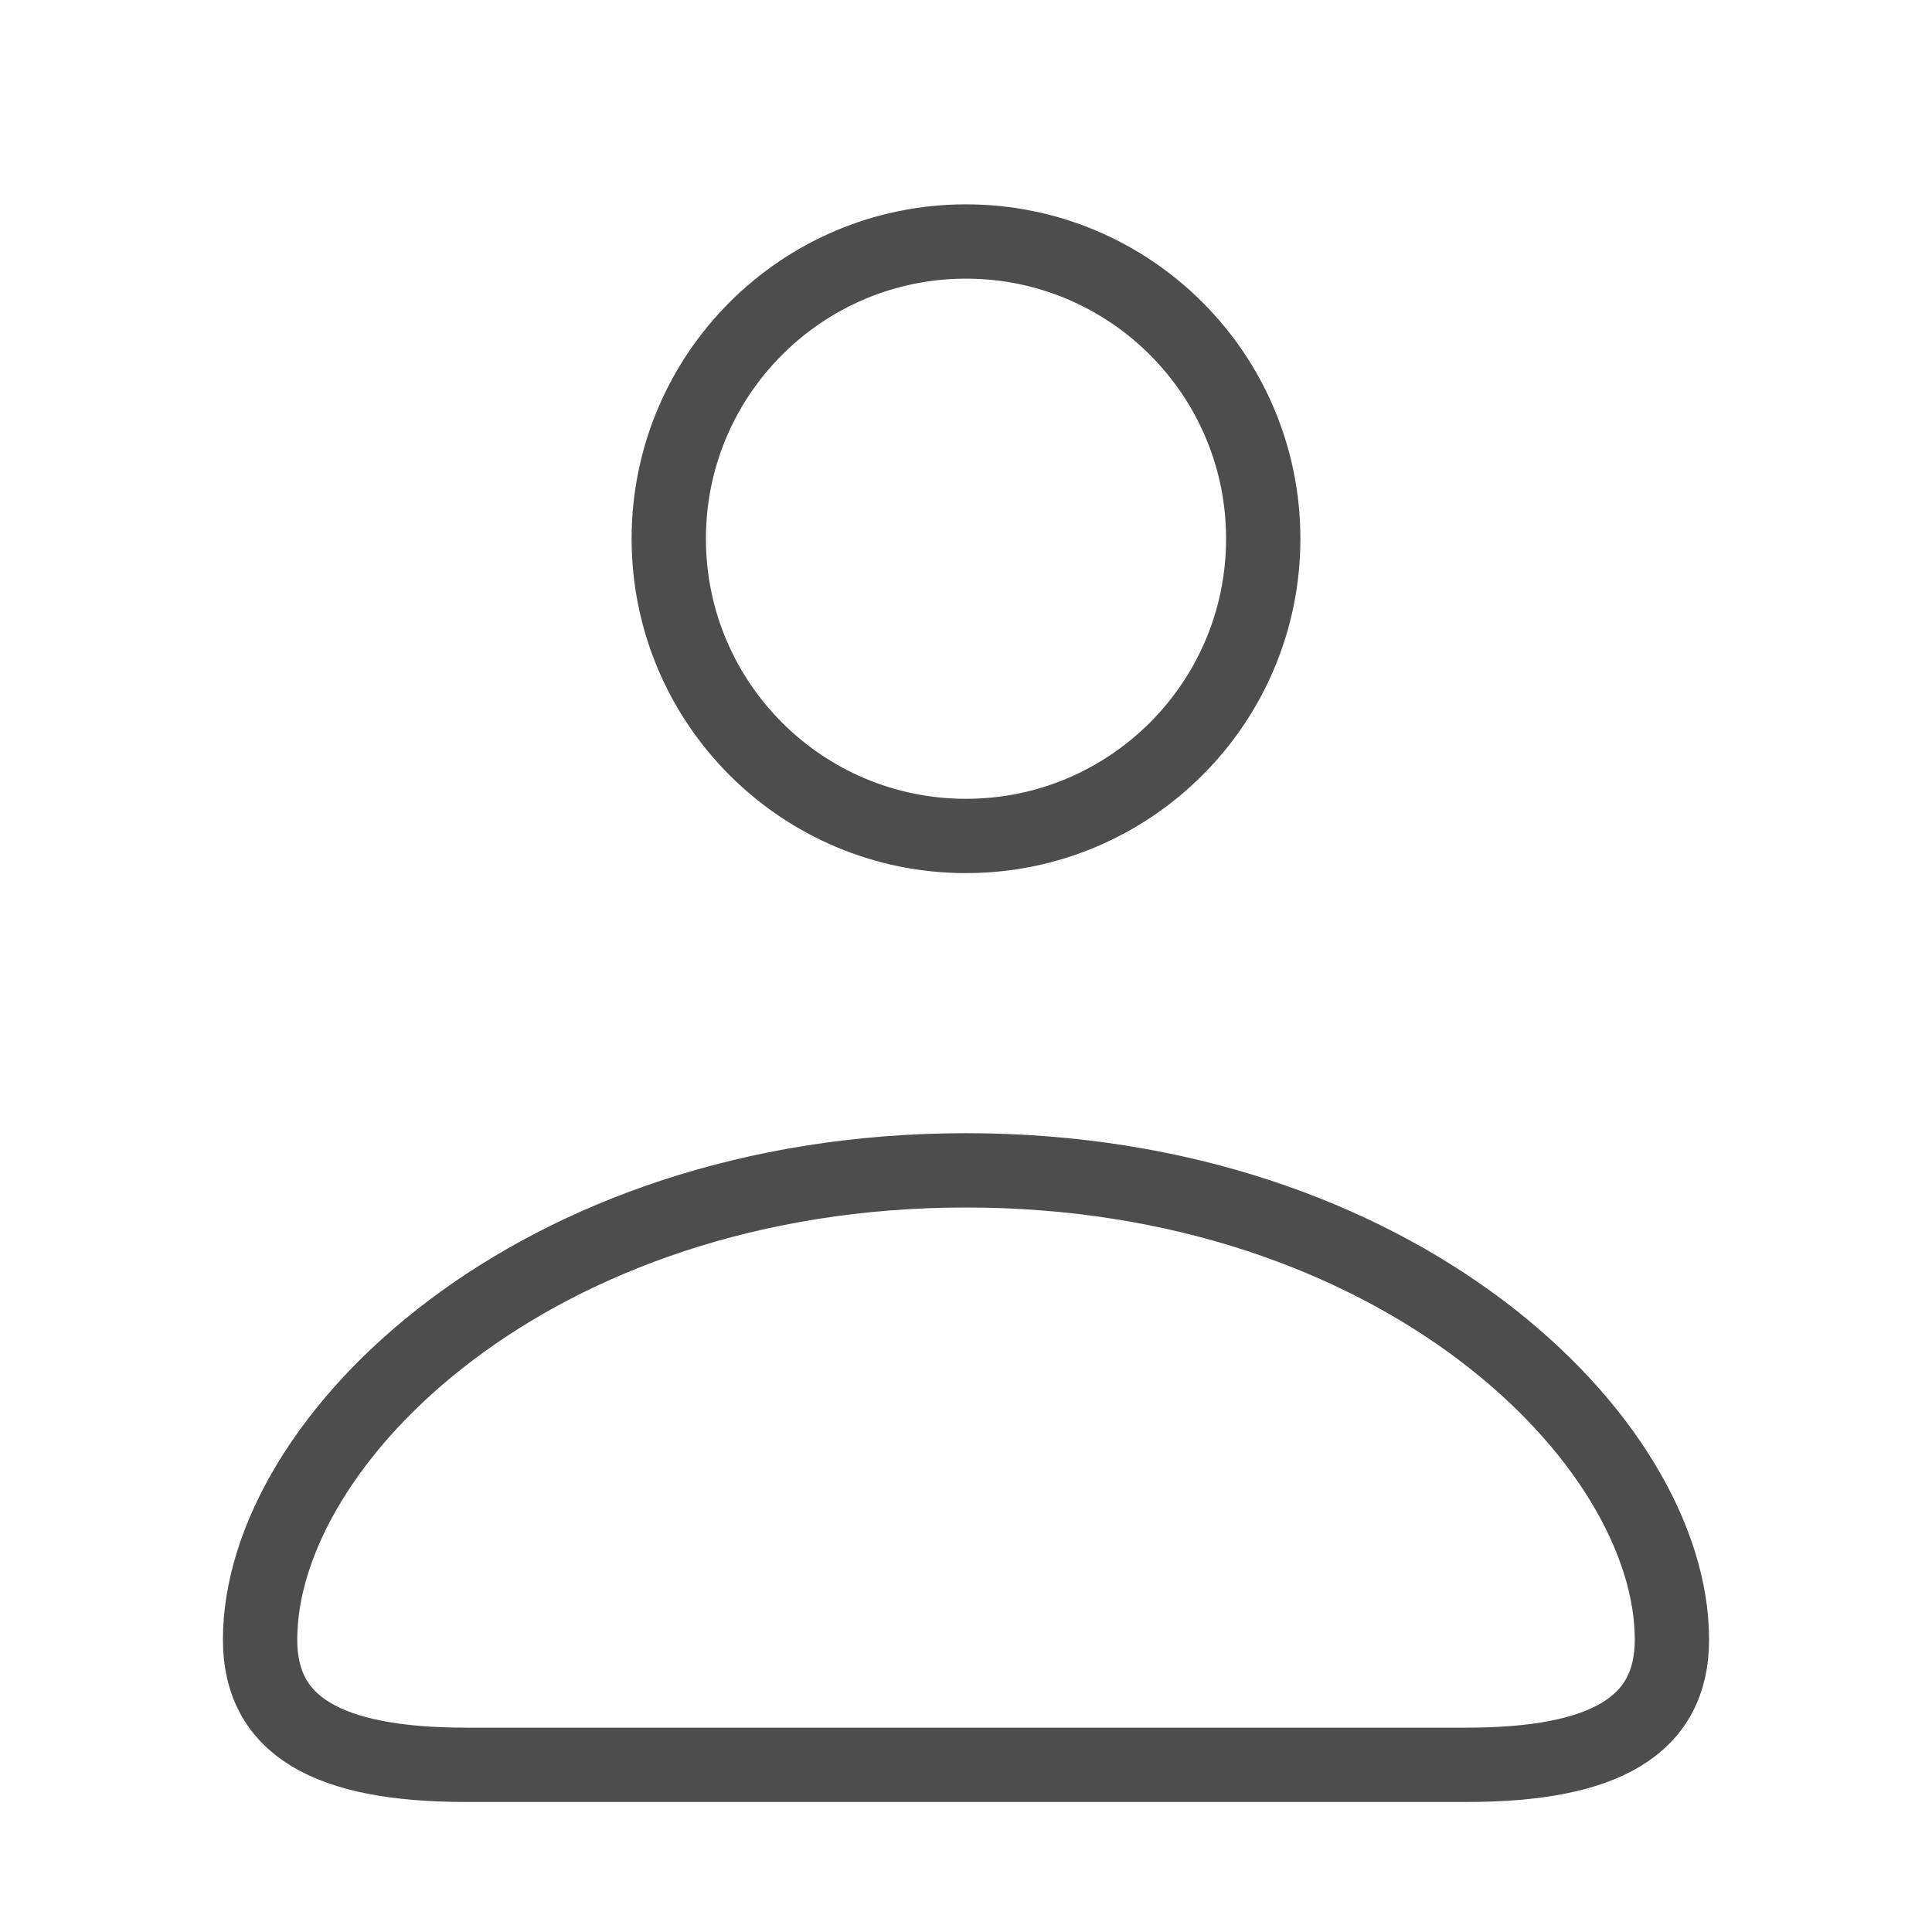 <svg width="26" height="26" viewBox="0 0 26 26" fill="none" xmlns="http://www.w3.org/2000/svg">
<path d="M13 11.25C15.209 11.25 17 9.459 17 7.25C17 5.041 15.209 3.25 13 3.25C10.791 3.25 9 5.041 9 7.25C9 9.459 10.791 11.25 13 11.25Z" stroke="#4D4D4D" strokeWidth="2.5"/>
<path d="M6.267 23.75H19.744C21.603 23.75 22.5 23.219 22.5 22.067C22.5 19.371 18.804 15.75 13 15.75C7.196 15.75 3.5 19.371 3.5 22.067C3.5 23.219 4.397 23.75 6.267 23.75Z" stroke="#4D4D4D" strokeWidth="2.5"/>
</svg>
